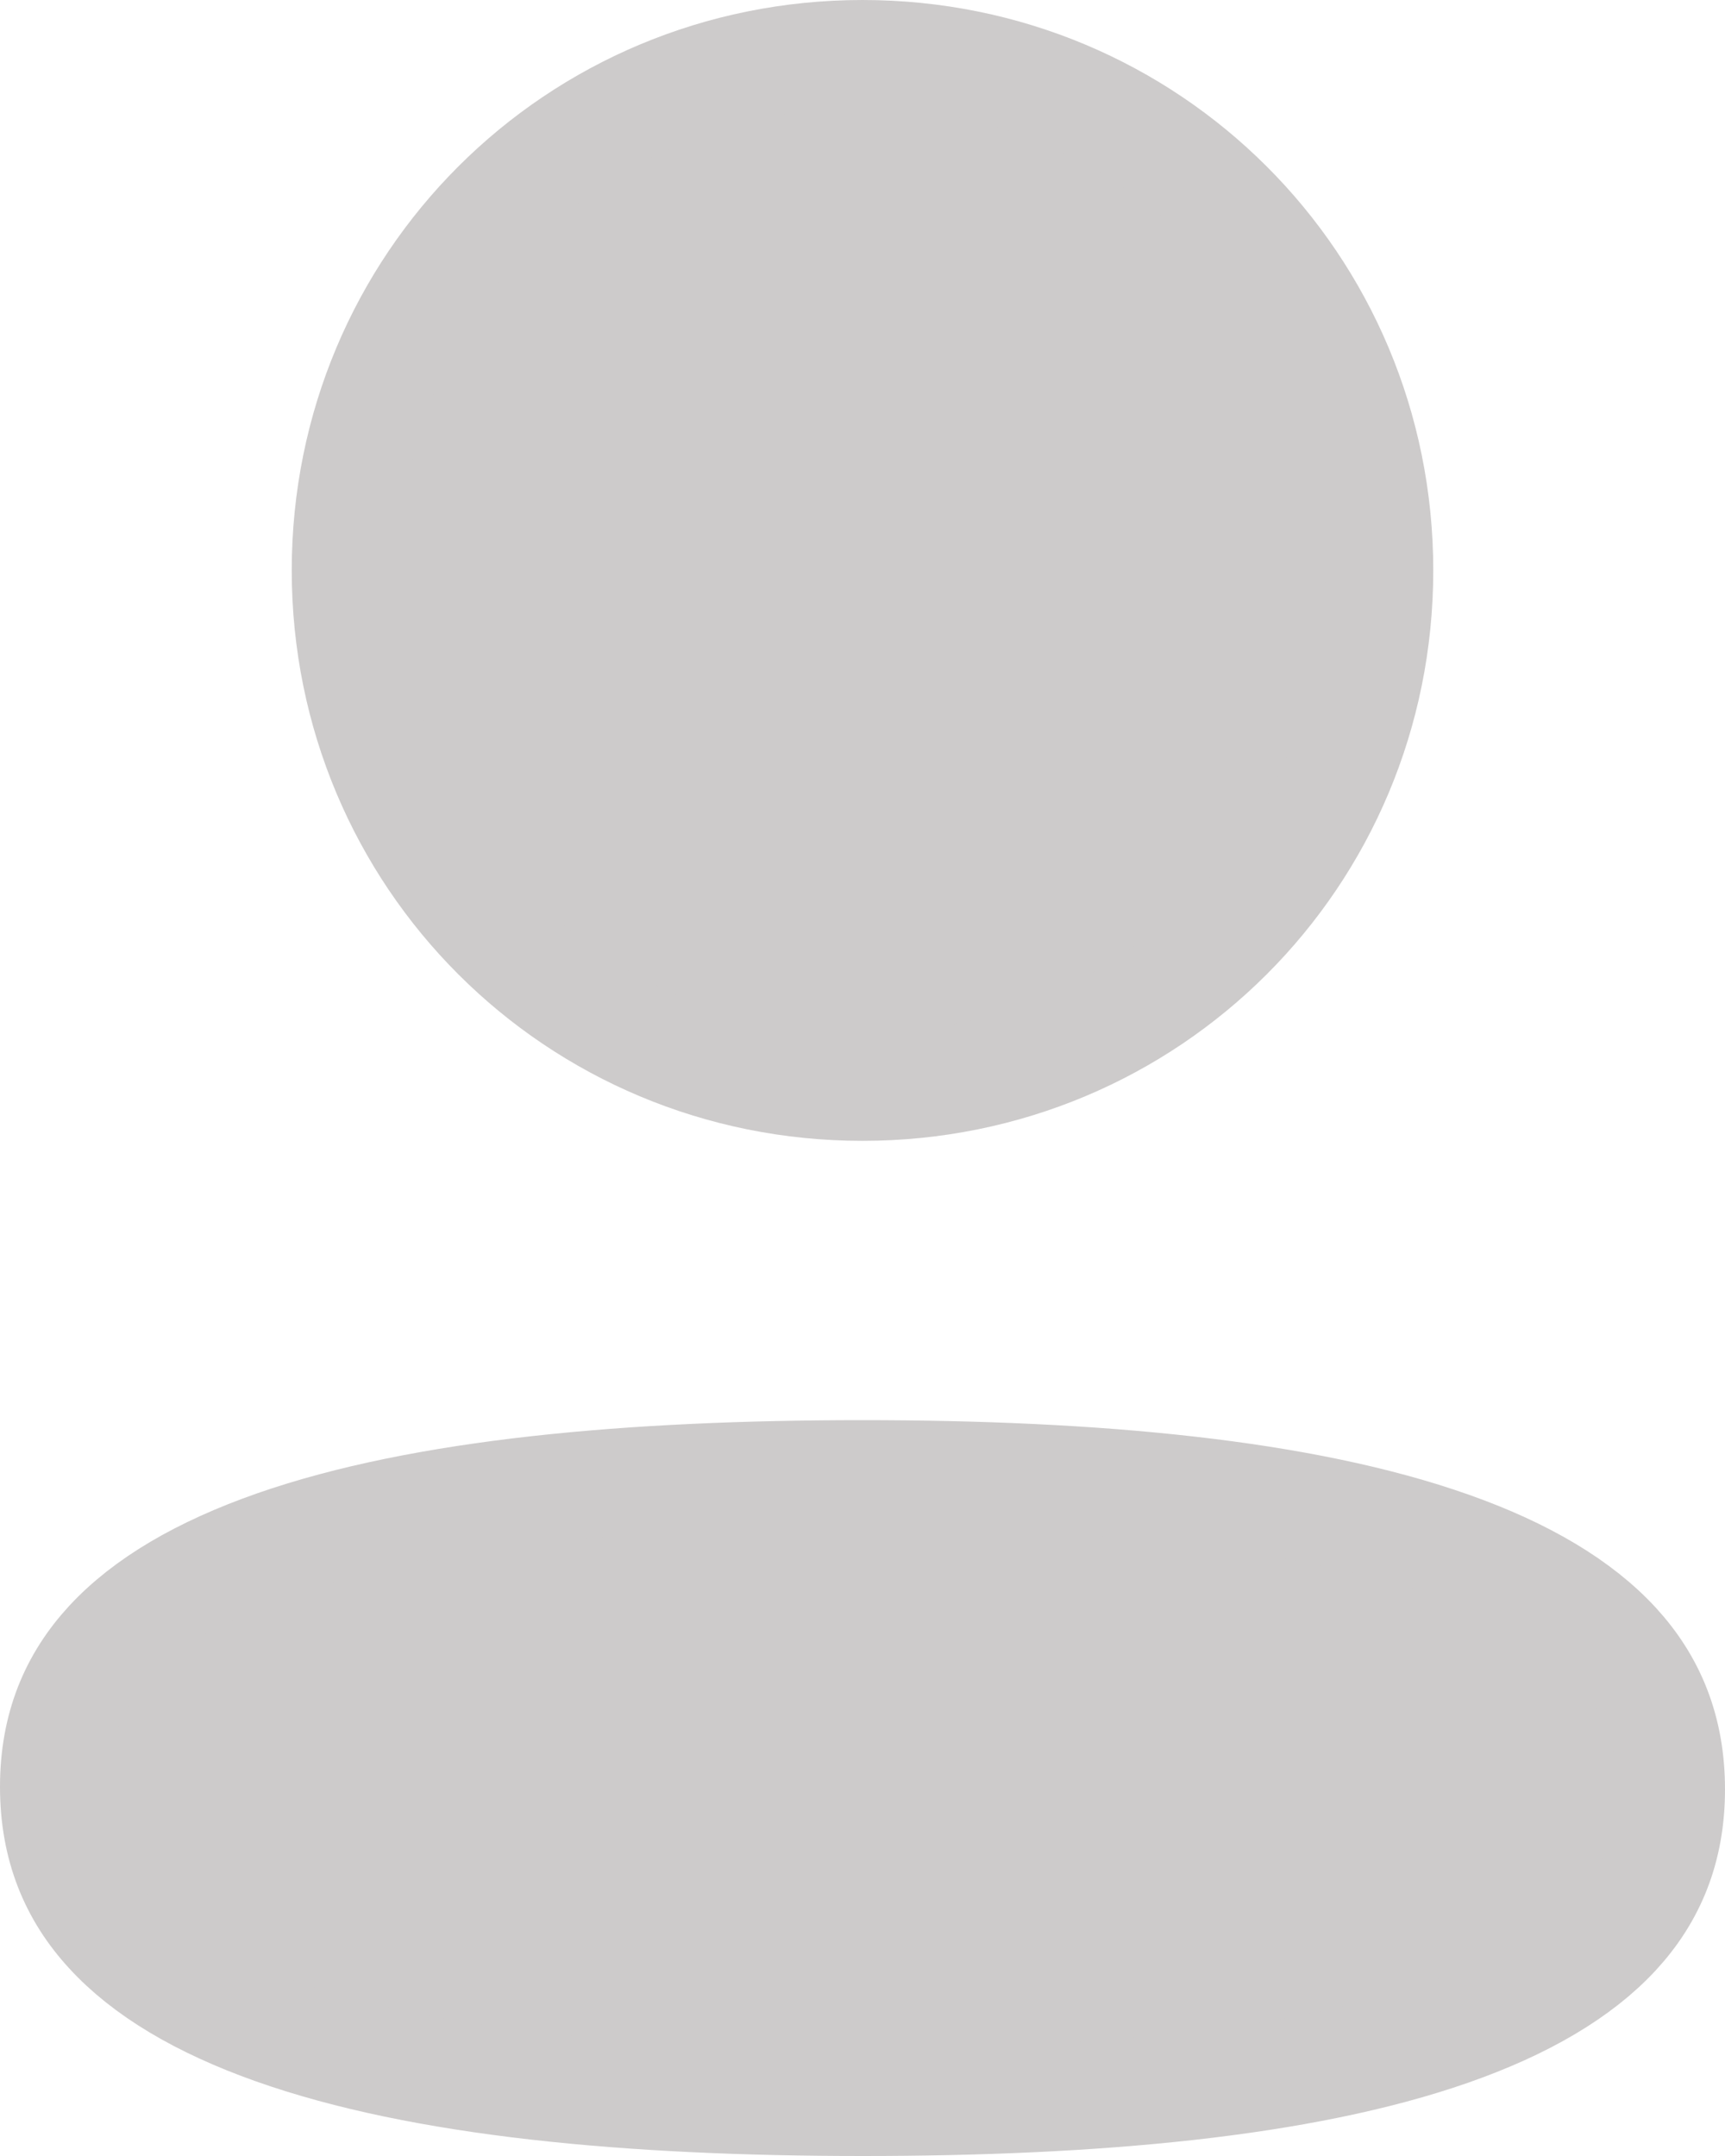 <svg width="16" height="20" viewBox="0 0 16 20" fill="none" xmlns="http://www.w3.org/2000/svg">
<path d="M8 13.674C10.157 13.674 12.086 13.851 13.46 14.338C14.144 14.58 14.655 14.887 14.992 15.254C15.318 15.61 15.5 16.044 15.5 16.599C15.5 17.154 15.317 17.585 14.99 17.939C14.652 18.304 14.139 18.608 13.453 18.848C12.076 19.329 10.146 19.5 8 19.5C5.843 19.5 3.914 19.323 2.54 18.836C1.857 18.594 1.345 18.287 1.009 17.92C0.682 17.564 0.5 17.13 0.5 16.575C0.5 16.02 0.683 15.589 1.01 15.235C1.348 14.87 1.861 14.566 2.547 14.326C3.924 13.845 5.854 13.674 8 13.674ZM8 0.5C10.663 0.5 12.794 2.63 12.794 5.291C12.794 7.952 10.663 10.083 8 10.083C5.338 10.083 3.206 7.952 3.206 5.291C3.206 2.63 5.338 0.5 8 0.5Z" fill="#CDCBCB" stroke="#CDCBCB"/>
</svg>
